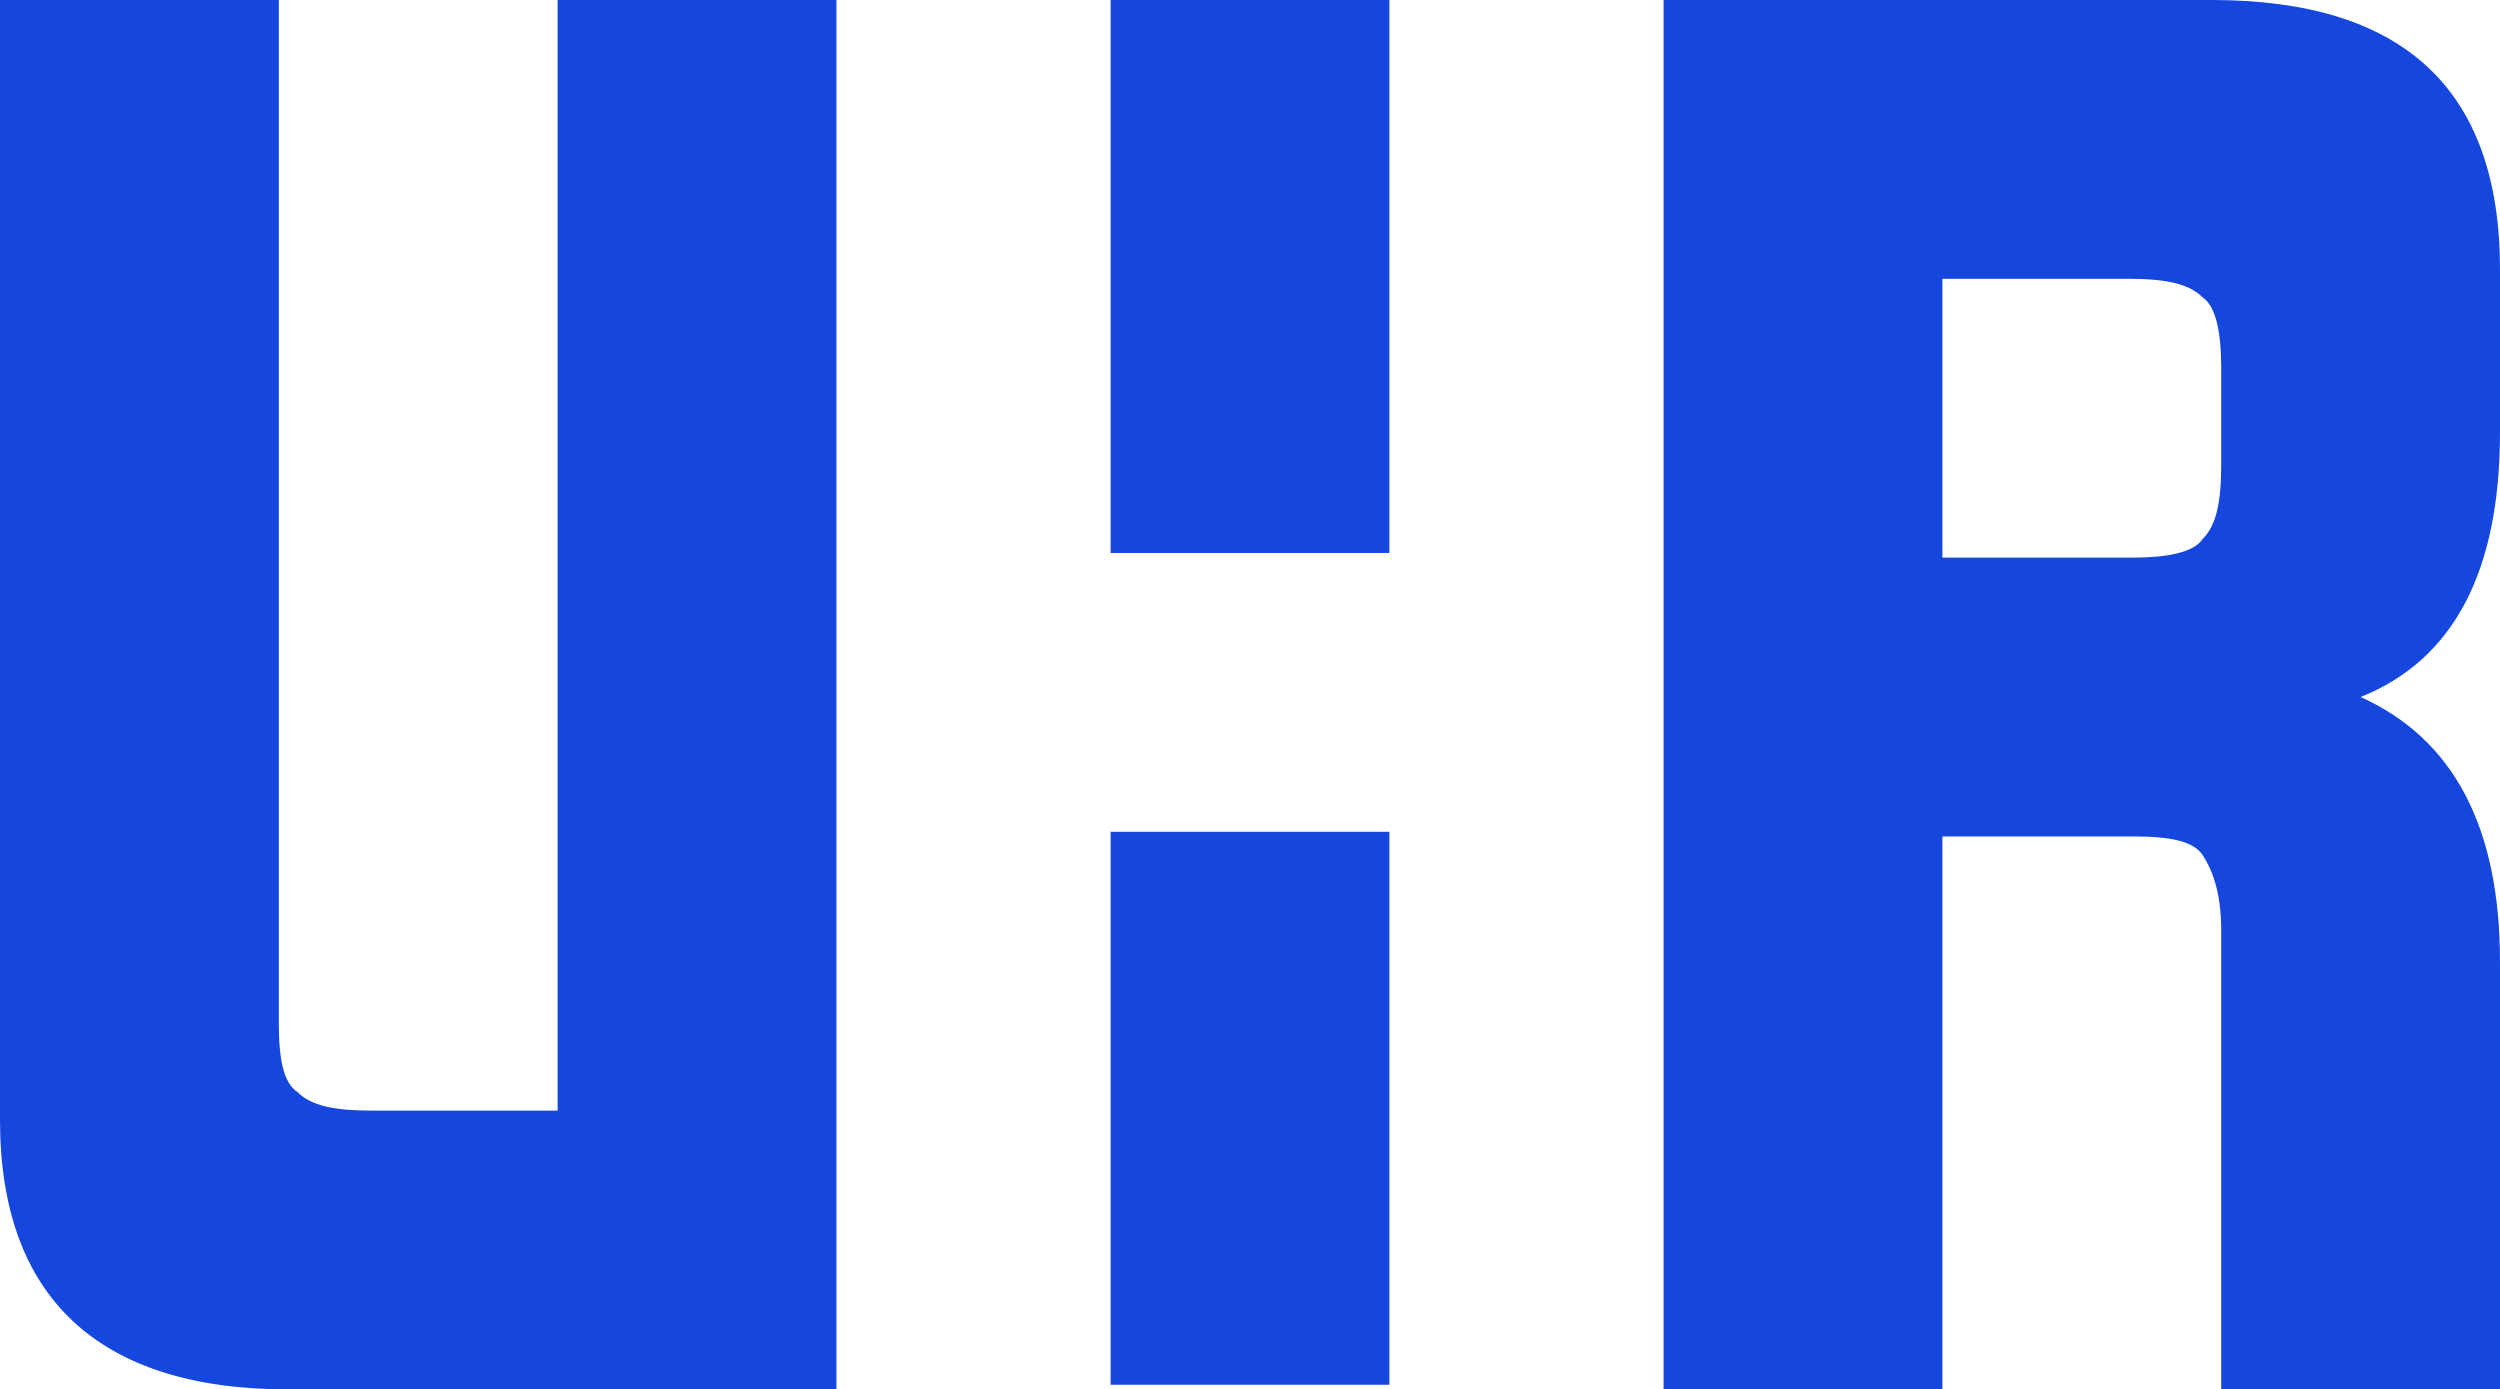 <?xml version="1.0" encoding="utf-8"?>
<!-- Generator: Adobe Illustrator 21.1.0, SVG Export Plug-In . SVG Version: 6.00 Build 0)  -->
<svg version="1.1" id="Layer_1" xmlns="http://www.w3.org/2000/svg" xmlns:xlink="http://www.w3.org/1999/xlink" x="0px" y="0px"
	 viewBox="0 0 53.8 29.9" style="enable-background:new 0 0 53.8 29.9;" xml:space="preserve">
<style type="text/css">
	.st0{fill-rule:evenodd;clip-rule:evenodd;fill:#1547DF;}
</style>
<g>
	<g>
		<g>
			<defs>
				<path id="SVGID_1_" d="M12,23.9h-4c-0.8,0-1.3-0.1-1.6-0.4C6.1,23.3,6,22.8,6,22V0H0v24.1c0,3.8,2.1,5.8,6.2,5.8h11.8V0h-6
					L12,23.9z"/>
			</defs>
			<use xlink:href="#SVGID_1_"  style="overflow:visible;fill-rule:evenodd;clip-rule:evenodd;fill:#1547DF;"/>
			<clipPath id="SVGID_2_">
				<use xlink:href="#SVGID_1_"  style="overflow:visible;"/>
			</clipPath>
		</g>
		<g>
			<defs>
				<path id="SVGID_3_" d="M47.6,0H35.8v29.9h6l0-11.9h4.1c0.8,0,1.3,0.1,1.5,0.4c0.2,0.3,0.4,0.8,0.4,1.6v10h6v-9.3
					c0-2.9-1-4.8-3-5.7c2-0.8,3-2.7,3-5.7V5.8C53.8,1.9,51.7,0,47.6,0z M47.8,10c0,0.8-0.1,1.3-0.4,1.6c-0.2,0.3-0.8,0.4-1.5,0.4
					h-4.1l0-6h4c0.8,0,1.3,0.1,1.6,0.4c0.3,0.2,0.4,0.8,0.4,1.5L47.8,10z"/>
			</defs>
			<use xlink:href="#SVGID_3_"  style="overflow:visible;fill-rule:evenodd;clip-rule:evenodd;fill:#1547DF;"/>
			<clipPath id="SVGID_4_">
				<use xlink:href="#SVGID_3_"  style="overflow:visible;"/>
			</clipPath>
		</g>
		<g>
			<g>
				<rect x="23.9" y="0" class="st0" width="6" height="11.9"/>
				<rect x="23.9" y="17.9" class="st0" width="6" height="11.9"/>
			</g>
		</g>
	</g>
</g>
</svg>
